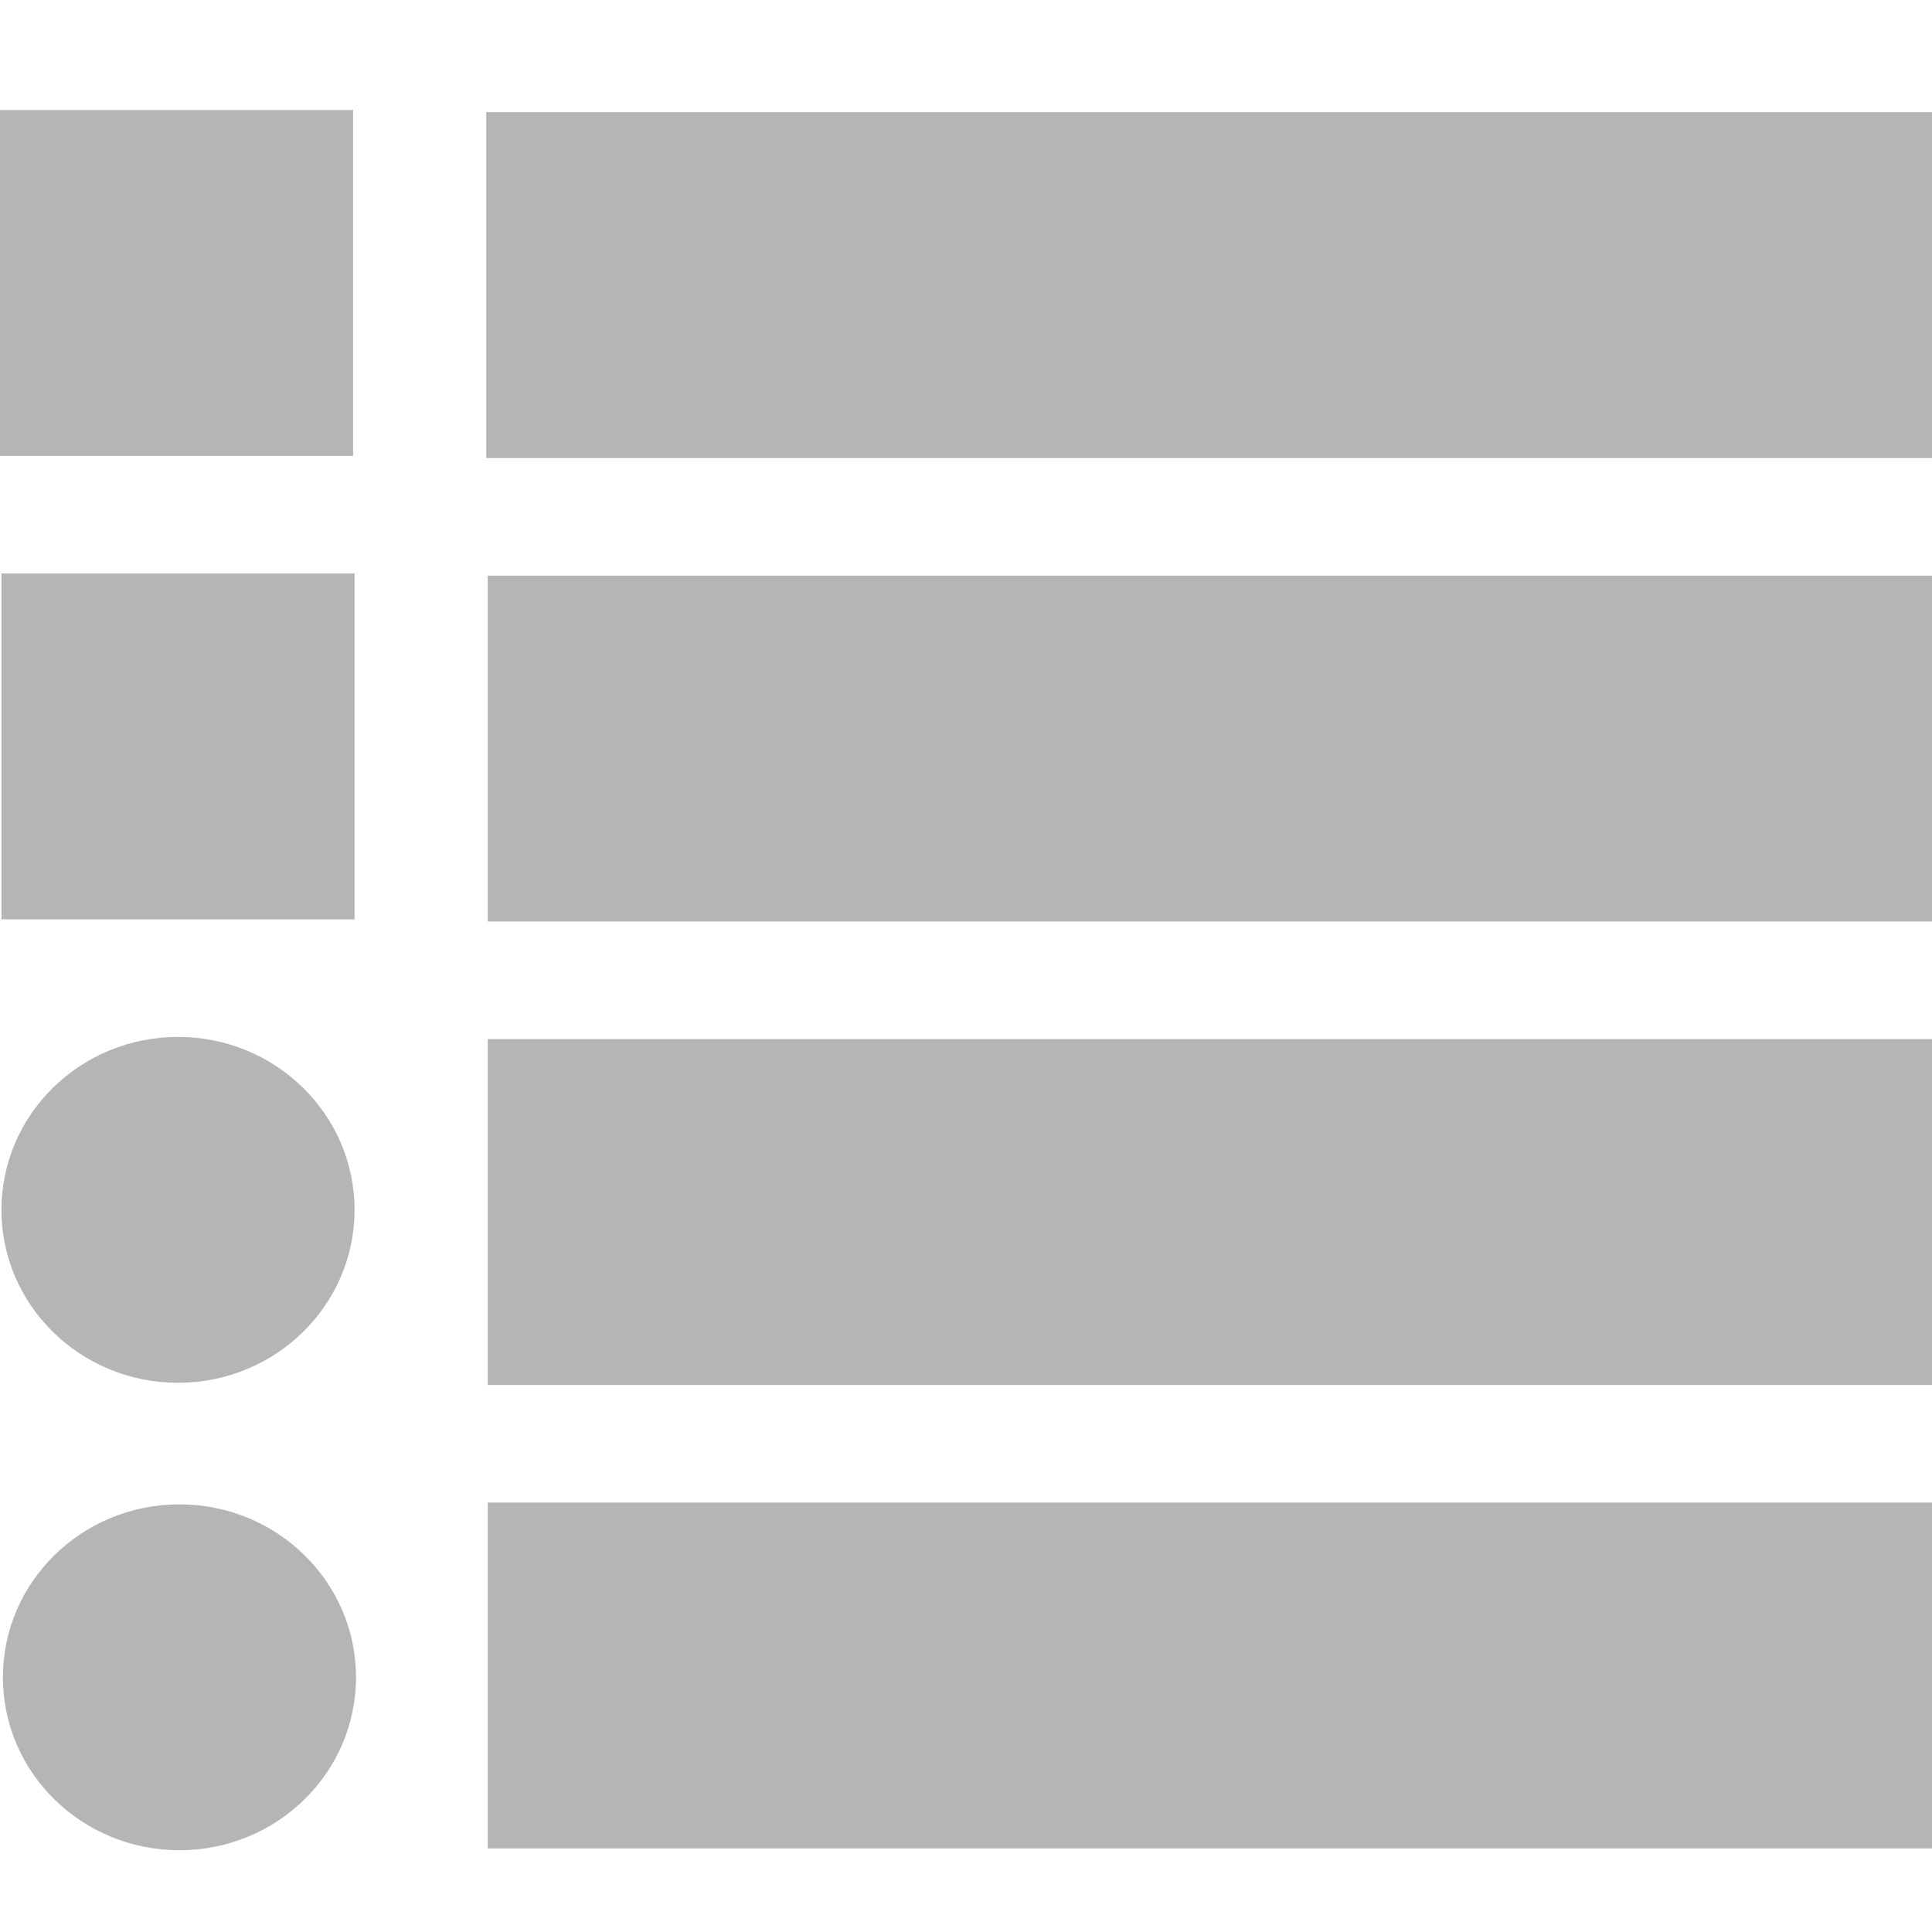 <?xml version="1.0" encoding="UTF-8" standalone="no"?>
<!--?xml version="1.0" encoding="utf-8"?-->

<!-- Generator: Adobe Illustrator 15.1.0, SVG Export Plug-In . SVG Version: 6.00 Build 0)  -->

<svg
   xmlns:dc="http://purl.org/dc/elements/1.1/"
   xmlns:cc="http://creativecommons.org/ns#"
   xmlns:rdf="http://www.w3.org/1999/02/22-rdf-syntax-ns#"
   xmlns:svg="http://www.w3.org/2000/svg"
   xmlns="http://www.w3.org/2000/svg"
   xmlns:sodipodi="http://sodipodi.sourceforge.net/DTD/sodipodi-0.dtd"
   xmlns:inkscape="http://www.inkscape.org/namespaces/inkscape"
   version="1.1"
   id="_x32_"
   x="0px"
   y="0px"
   width="512px"
   height="512px"
   viewBox="0 0 512 512"
   style="width: 40px; height: 40px; opacity: 1;"
   xml:space="preserve"
   sodipodi:docname="icon_var_formula_mode.svg"
   inkscape:version="0.92.4 (5da689c313, 2019-01-14)"><defs
   id="defs11">
	
</defs><sodipodi:namedview
   pagecolor="#ffffff"
   bordercolor="#666666"
   borderopacity="1"
   objecttolerance="10"
   gridtolerance="10"
   guidetolerance="10"
   inkscape:pageopacity="0"
   inkscape:pageshadow="2"
   inkscape:window-width="2208"
   inkscape:window-height="1237"
   id="namedview9"
   showgrid="false"
   inkscape:zoom="1.3037281"
   inkscape:cx="193.27794"
   inkscape:cy="258.83231"
   inkscape:window-x="0"
   inkscape:window-y="0"
   inkscape:window-maximized="0"
   inkscape:current-layer="_x32_" />
<style
   type="text/css"
   id="style2">

	.st0{fill:#4B4B4B;}

</style>

<rect
   style="opacity:1;fill:#b5b5b5;fill-opacity:1;fill-rule:nonzero;stroke:none;stroke-width:0.123;stroke-linecap:butt;stroke-linejoin:miter;stroke-miterlimit:4;stroke-dasharray:none;stroke-dashoffset:0;stroke-opacity:1;paint-order:stroke fill markers"
   id="rect821"
   width="93.578"
   height="91.66"
   x="0"
   y="29.154" /><rect
   style="opacity:1;fill:#b5b5b5;fill-opacity:1;fill-rule:nonzero;stroke:none;stroke-width:0.249;stroke-linecap:butt;stroke-linejoin:miter;stroke-miterlimit:4;stroke-dasharray:none;stroke-dashoffset:0;stroke-opacity:1;paint-order:stroke fill markers"
   id="rect821-5"
   width="384.283"
   height="91.66"
   x="128.861"
   y="29.729" /><rect
   style="opacity:1;fill:#b5b5b5;fill-opacity:1;fill-rule:nonzero;stroke:none;stroke-width:0.123;stroke-linecap:butt;stroke-linejoin:miter;stroke-miterlimit:4;stroke-dasharray:none;stroke-dashoffset:0;stroke-opacity:1;paint-order:stroke fill markers"
   id="rect821-3"
   width="93.578"
   height="91.66"
   x="0.384"
   y="151.975" /><rect
   style="opacity:1;fill:#b5b5b5;fill-opacity:1;fill-rule:nonzero;stroke:none;stroke-width:0.249;stroke-linecap:butt;stroke-linejoin:miter;stroke-miterlimit:4;stroke-dasharray:none;stroke-dashoffset:0;stroke-opacity:1;paint-order:stroke fill markers"
   id="rect821-5-4"
   width="384.283"
   height="91.66"
   x="129.245"
   y="152.55" /><rect
   style="opacity:1;fill:#b5b5b5;fill-opacity:1;fill-rule:nonzero;stroke:none;stroke-width:0.249;stroke-linecap:butt;stroke-linejoin:miter;stroke-miterlimit:4;stroke-dasharray:none;stroke-dashoffset:0;stroke-opacity:1;paint-order:stroke fill markers"
   id="rect821-5-3"
   width="384.283"
   height="91.66"
   x="129.245"
   y="275.371" /><rect
   style="opacity:1;fill:#b5b5b5;fill-opacity:1;fill-rule:nonzero;stroke:none;stroke-width:0.249;stroke-linecap:butt;stroke-linejoin:miter;stroke-miterlimit:4;stroke-dasharray:none;stroke-dashoffset:0;stroke-opacity:1;paint-order:stroke fill markers"
   id="rect821-5-9"
   width="384.283"
   height="91.66"
   x="129.245"
   y="398.192" /><ellipse
   style="opacity:1;fill:#b5b5b5;fill-opacity:1;fill-rule:nonzero;stroke:none;stroke-width:0.123;stroke-linecap:butt;stroke-linejoin:miter;stroke-miterlimit:4;stroke-dasharray:none;stroke-dashoffset:0;stroke-opacity:1;paint-order:stroke fill markers"
   id="path872"
   cx="47.172"
   cy="320.626"
   rx="46.789"
   ry="45.83" /><ellipse
   style="opacity:1;fill:#b5b5b5;fill-opacity:1;fill-rule:nonzero;stroke:none;stroke-width:0.123;stroke-linecap:butt;stroke-linejoin:miter;stroke-miterlimit:4;stroke-dasharray:none;stroke-dashoffset:0;stroke-opacity:1;paint-order:stroke fill markers"
   id="path872-2"
   cx="47.556"
   cy="444.501"
   rx="46.789"
   ry="45.83" /></svg>